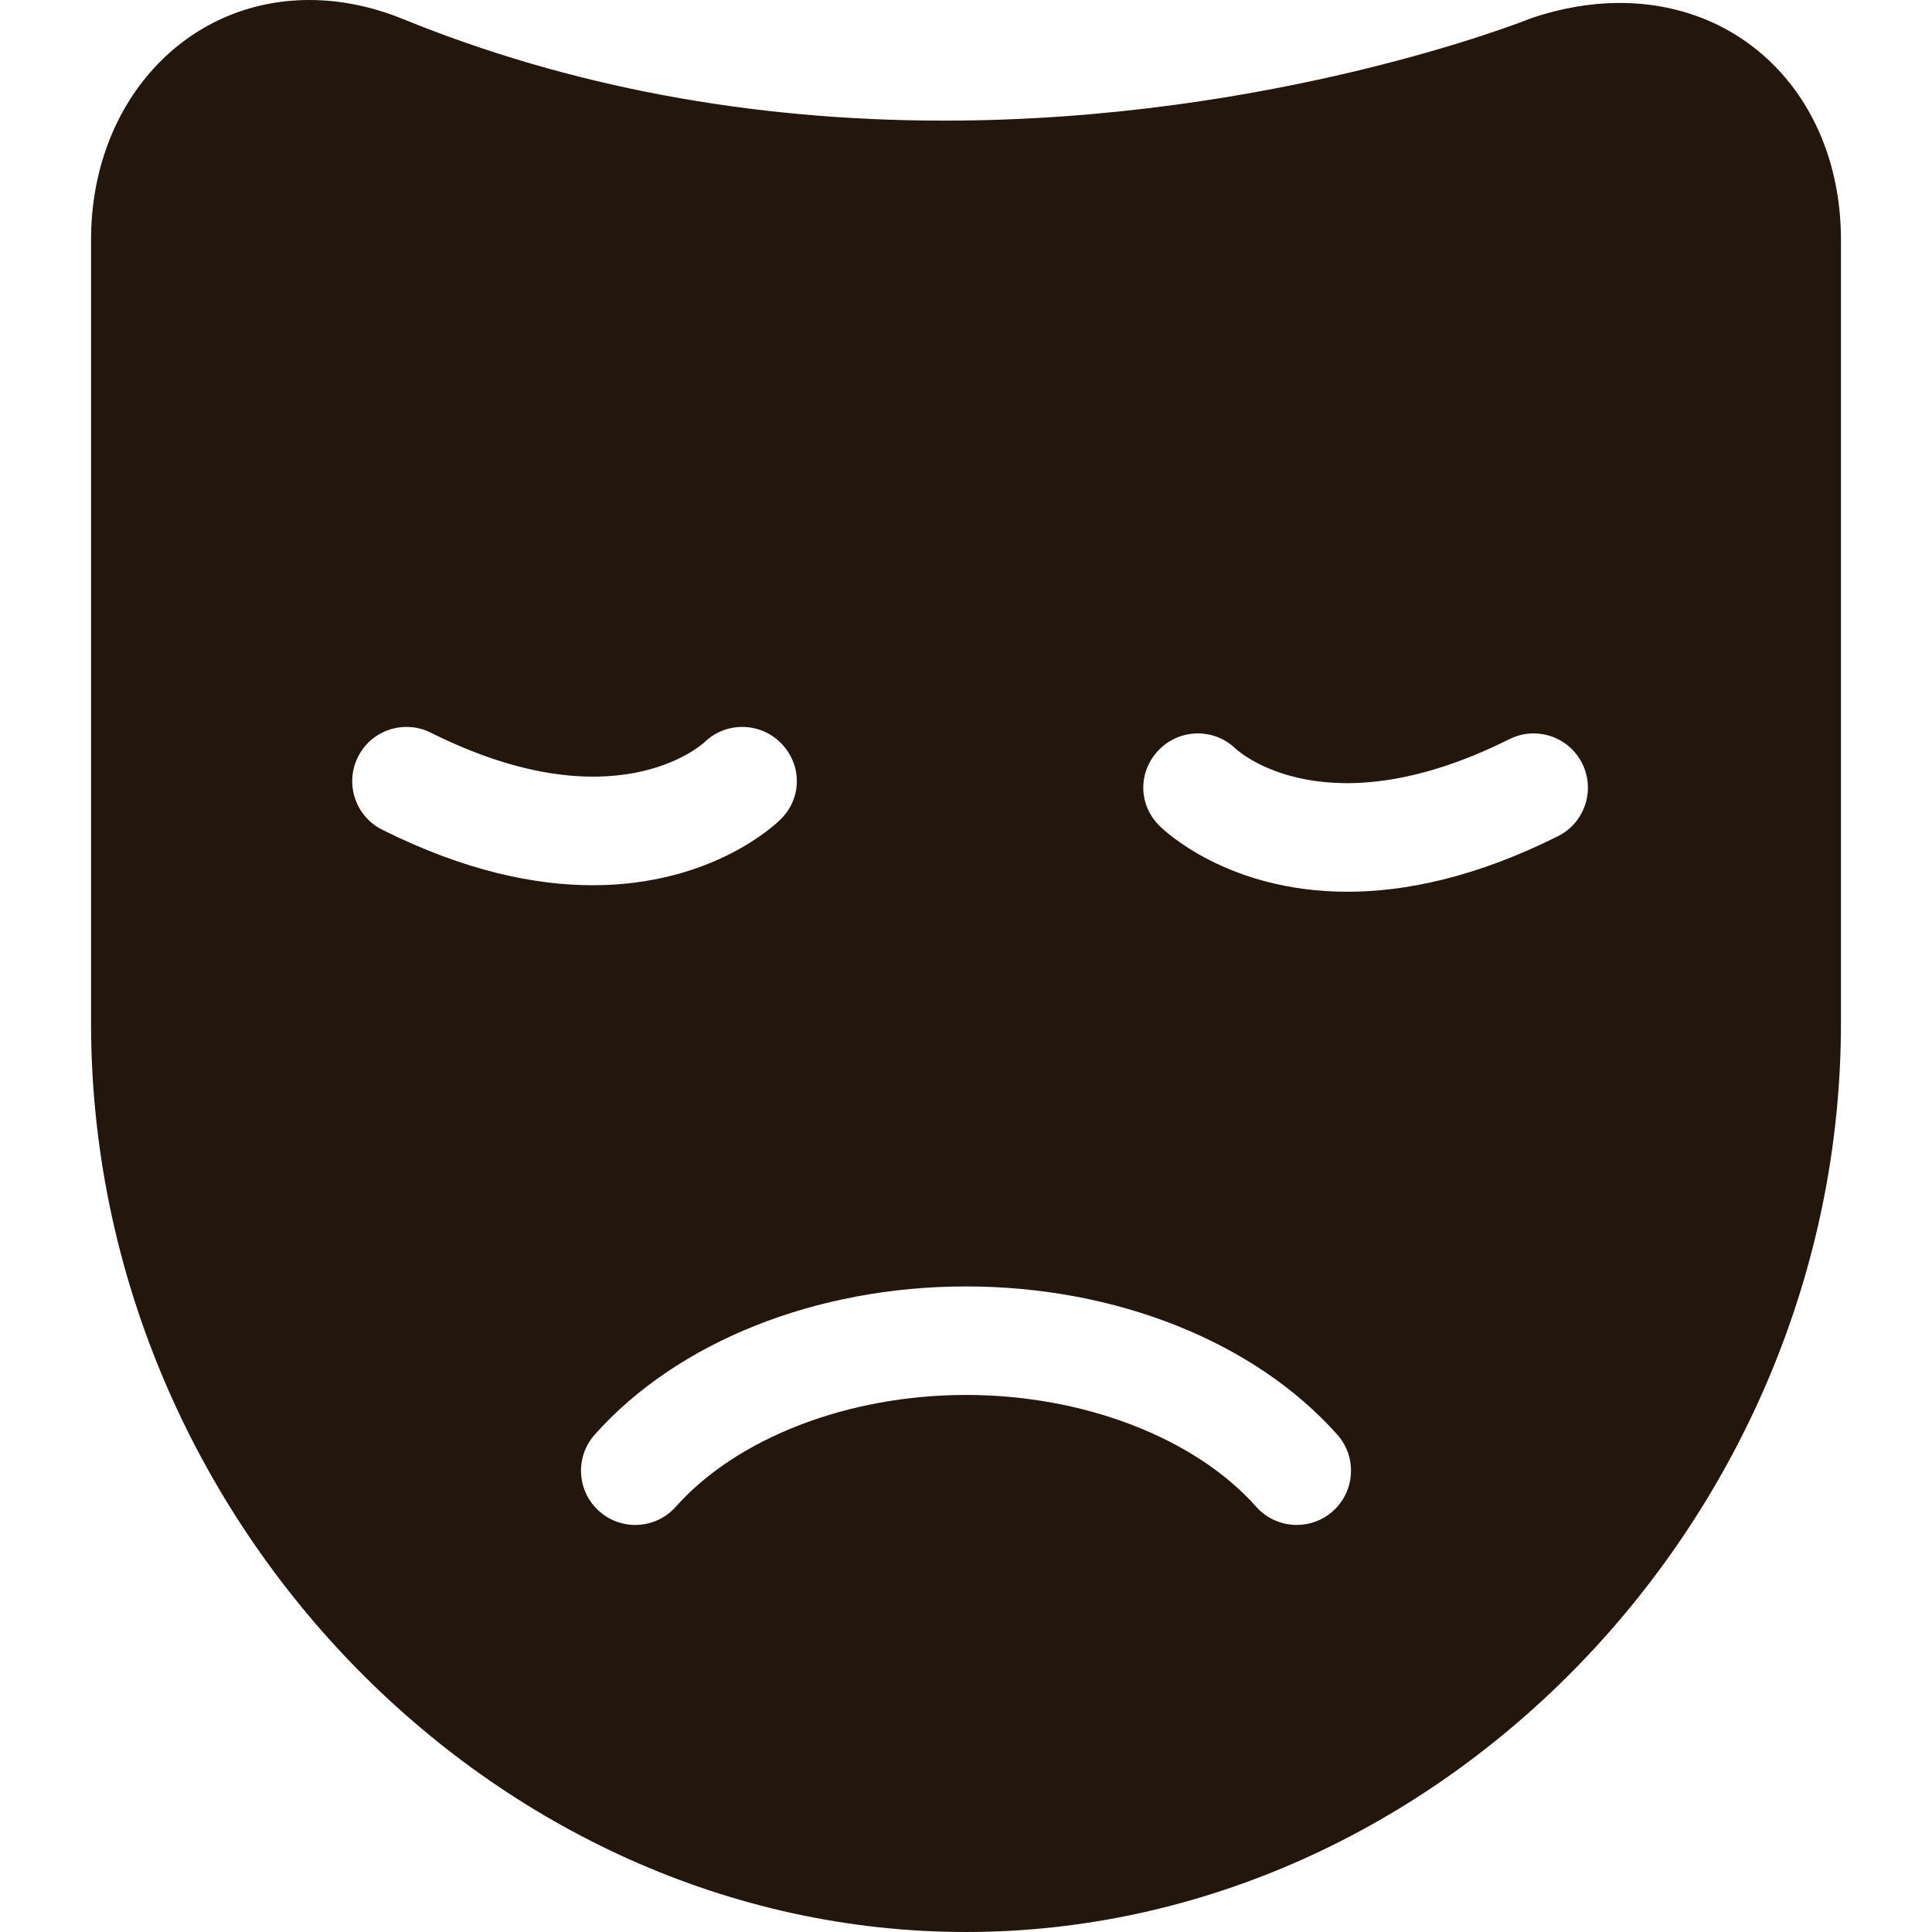 <?xml version="1.0"?>
<svg xmlns="http://www.w3.org/2000/svg" xmlns:xlink="http://www.w3.org/1999/xlink" version="1.1" id="Capa_1" x="0px" y="0px" viewBox="0 0 297 297" style="enable-background:new 0 0 297 297;" xml:space="preserve" width="512px" height="512px" class=""><g><path d="M249.001,0.455c-4.369,0-8.859,0.758-13.35,2.252c-0.209,0.068-0.426,0.149-0.629,0.233  c-0.387,0.155-39.152,15.603-89.872,15.603c-29.764,0-57.743-5.248-83.161-15.6C57.194,0.99,52.337,0,47.553,0  C28.422,0,13.996,15.845,13.996,36.856v120.418C13.996,233.014,75.591,297,148.499,297c72.909,0,134.505-63.986,134.505-139.726  V36.856C283.004,15.765,268.703,0.455,249.001,0.455z M55.028,116.358c2.06-4.12,7.068-5.788,11.191-3.729  c28.052,14.024,41.542,1.973,42.1,1.451c3.312-3.197,8.611-3.097,11.816,0.236c3.206,3.334,3.145,8.468-0.168,11.67  c-0.592,0.593-10.385,10.099-28.848,10.099c-8.831,0-19.637-2.174-32.362-8.536C54.639,125.488,52.969,120.479,55.028,116.358z   M204.886,232.316c-1.589,1.414-3.568,2.109-5.539,2.109c-2.3,0-4.588-0.945-6.235-2.799c-9.429-10.6-26.521-17.185-44.611-17.185  c-18.089,0-35.183,6.585-44.611,17.185c-3.061,3.443-8.333,3.751-11.774,0.689c-3.442-3.061-3.751-8.332-0.689-11.774  c12.686-14.266,34.022-22.781,57.075-22.781s44.389,8.516,57.075,22.781C208.637,223.984,208.328,229.256,204.886,232.316z   M239.494,128.549c-12.725,6.362-23.531,8.536-32.362,8.536c-18.463,0-28.256-9.506-28.848-10.099  c-3.313-3.202-3.374-8.336-0.168-11.67c3.205-3.333,8.505-3.434,11.816-0.236c0.559,0.521,14.049,12.573,42.101-1.451  c4.122-2.059,9.131-0.391,11.19,3.729C245.283,121.479,243.613,126.488,239.494,128.549z" data-original="#000000" class="active-path" data-old_color="#4F3117" fill="#23170D"/></g> </svg>
